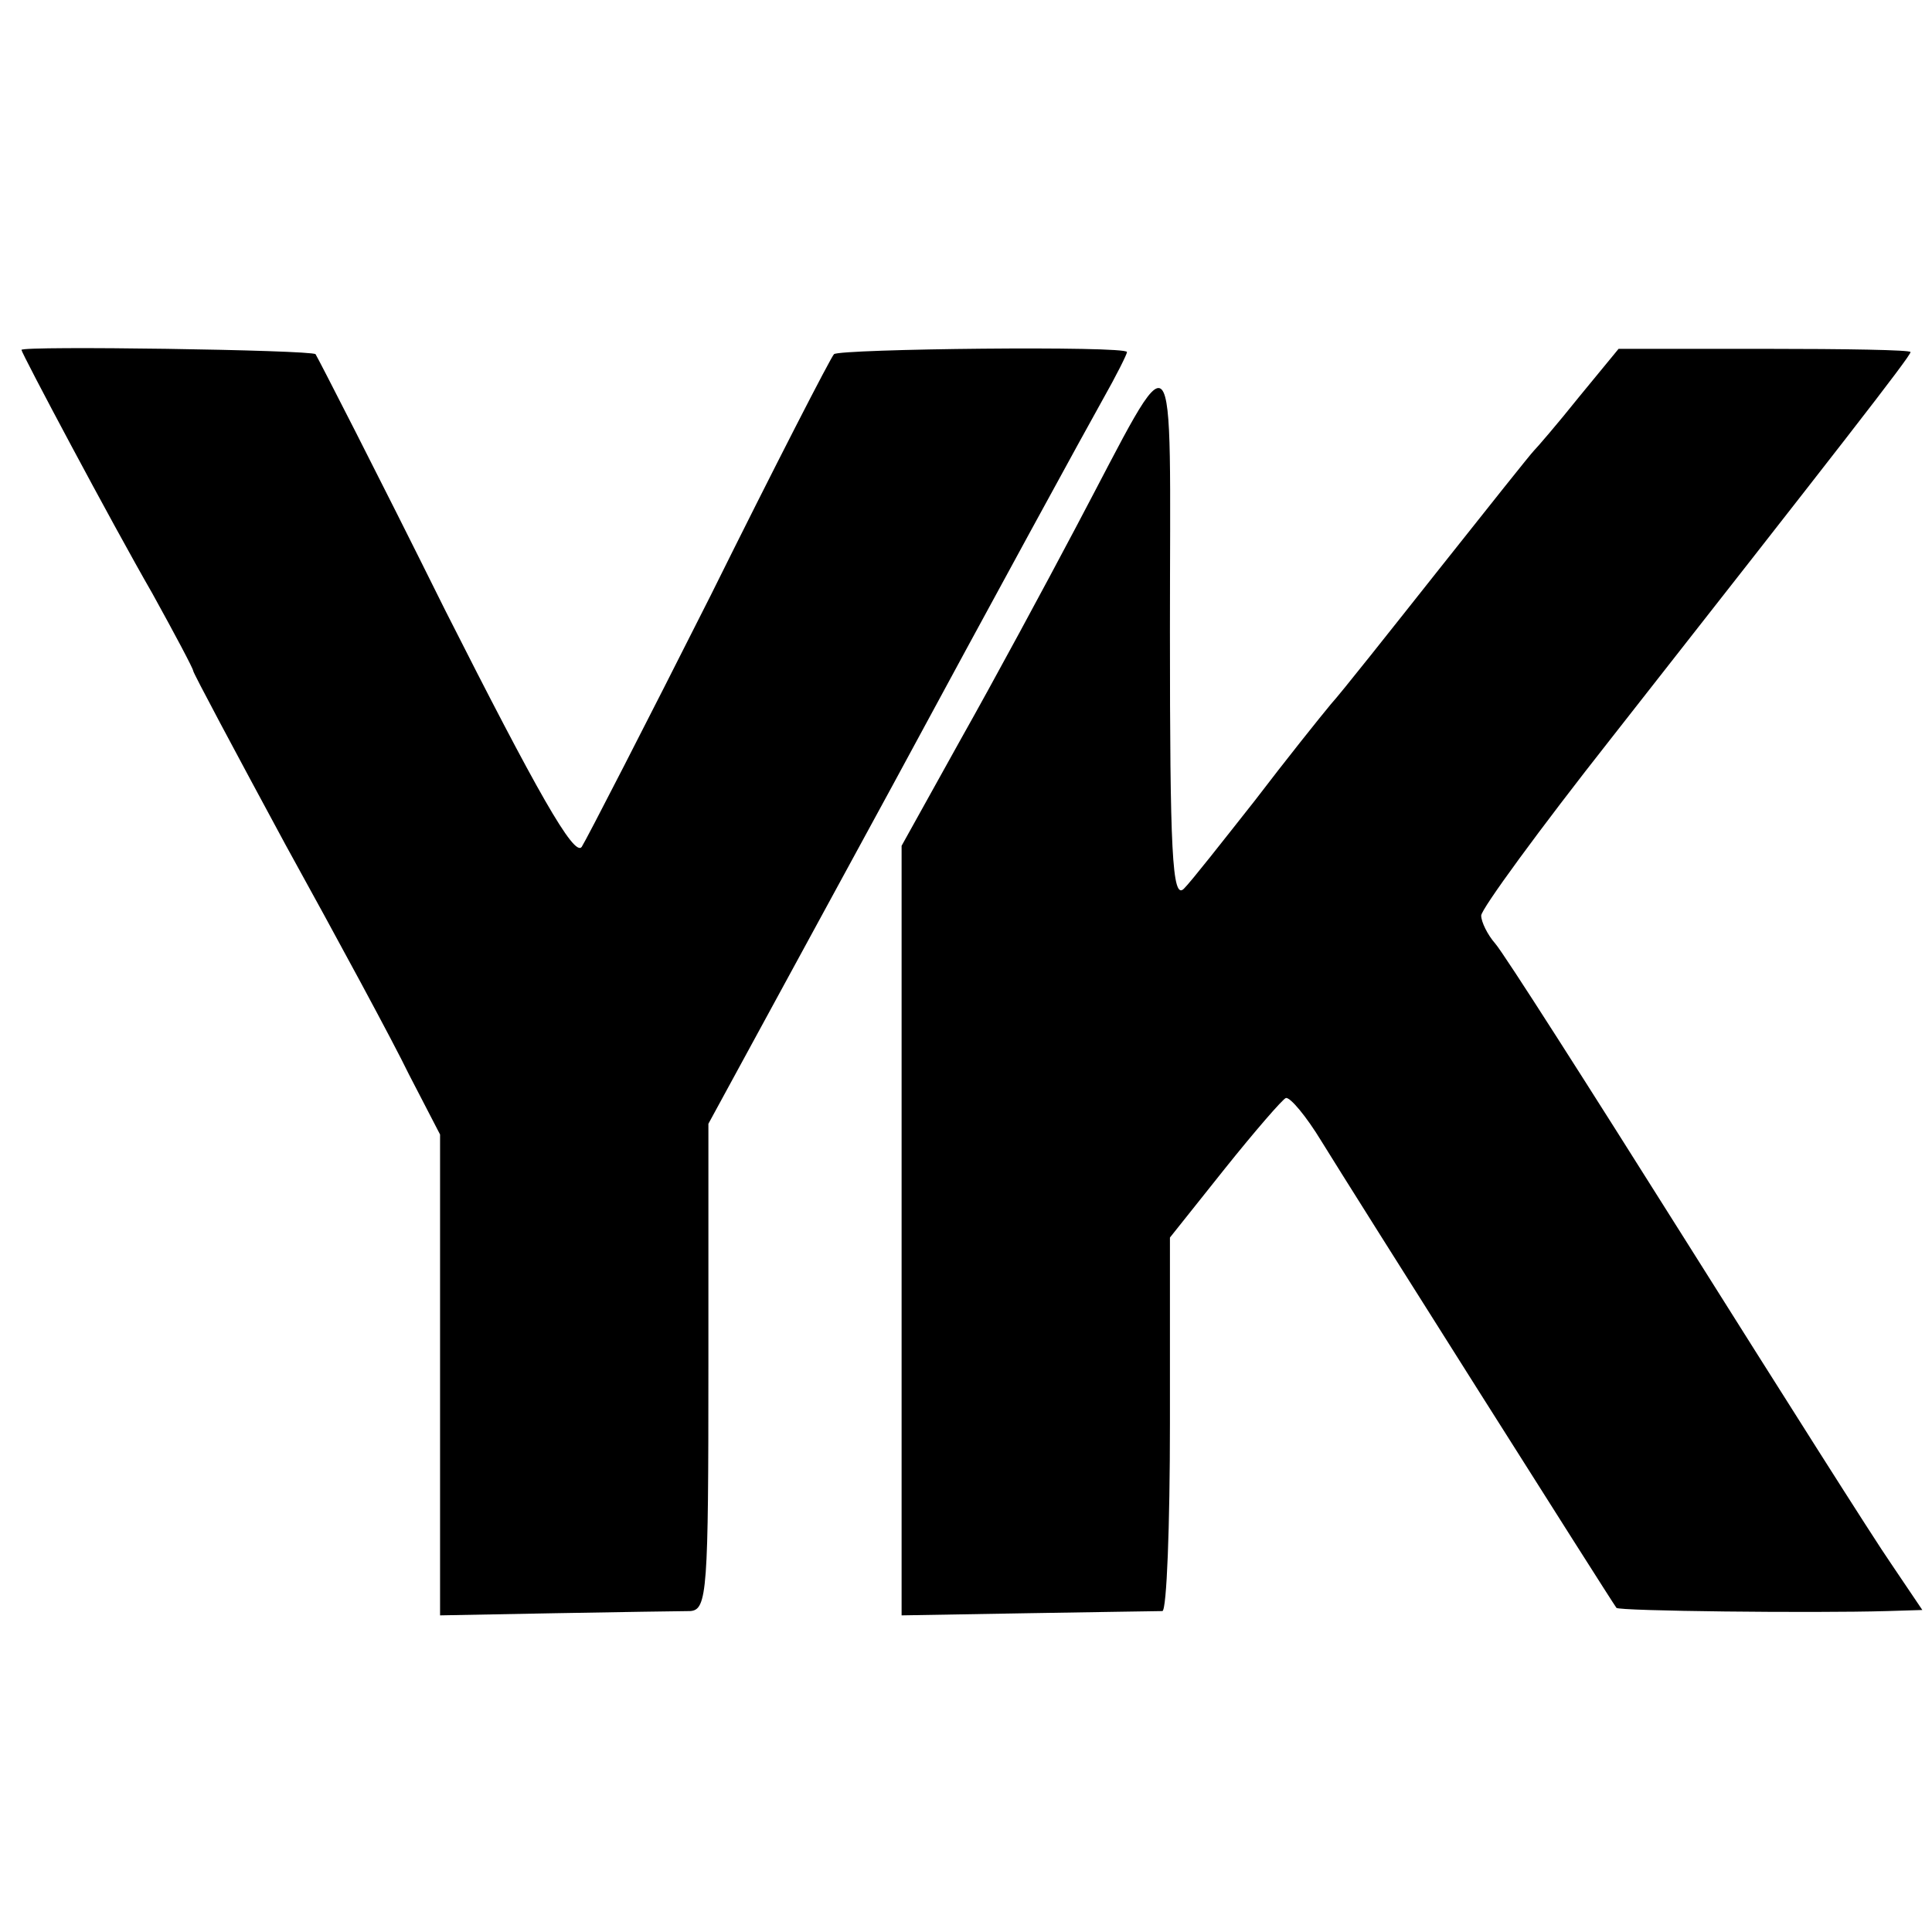 <?xml version="1.0" standalone="no"?>
<!DOCTYPE svg PUBLIC "-//W3C//DTD SVG 20010904//EN"
 "http://www.w3.org/TR/2001/REC-SVG-20010904/DTD/svg10.dtd">
<svg version="1.0" xmlns="http://www.w3.org/2000/svg"
 width="180pt" height="180pt" viewBox="0 0 180 180"
 preserveAspectRatio="xMidYMid meet">
<g transform="translate(0,180) scale(0.1,-0.1)"
fill="#000000" stroke="none">
<path d="M20 1474 c0 -3 84 -161 122 -227 21 -38 38 -70 38 -72 0 -2 39 -75
86 -162 48 -87 100 -183 115 -214 l29 -56 0 -224 0 -224 107 2 c60 1 116 2
126 2 16 1 17 19 17 228 l0 226 172 316 c94 174 182 335 195 358 13 23 23 43
23 45 0 6 -268 3 -273 -2 -3 -3 -55 -104 -115 -225 -61 -121 -115 -226 -120
-234 -7 -10 -42 52 -127 220 -64 129 -119 236 -121 239 -4 4 -274 8 -274 4z"/>
<path d="M1471 1430 c-20 -25 -39 -47 -42 -50 -3 -3 -42 -52 -88 -110 -46 -58
-91 -115 -101 -126 -10 -12 -42 -52 -71 -90 -30 -38 -59 -75 -66 -82 -11 -11
-13 36 -13 240 0 289 9 279 -88 96 -28 -53 -76 -142 -107 -197 l-55 -99 0
-359 0 -358 117 2 c65 1 121 2 126 2 4 1 7 79 7 175 l0 173 51 64 c28 35 54
65 57 66 4 1 19 -17 33 -40 27 -44 271 -430 275 -435 2 -3 183 -5 252 -3 l33
1 -29 43 c-16 23 -102 159 -192 302 -90 143 -169 267 -177 276 -7 8 -13 20
-13 26 0 6 54 80 121 165 211 269 279 356 279 360 0 2 -61 3 -136 3 l-136 0
-37 -45z"/>
</g>
</svg>
